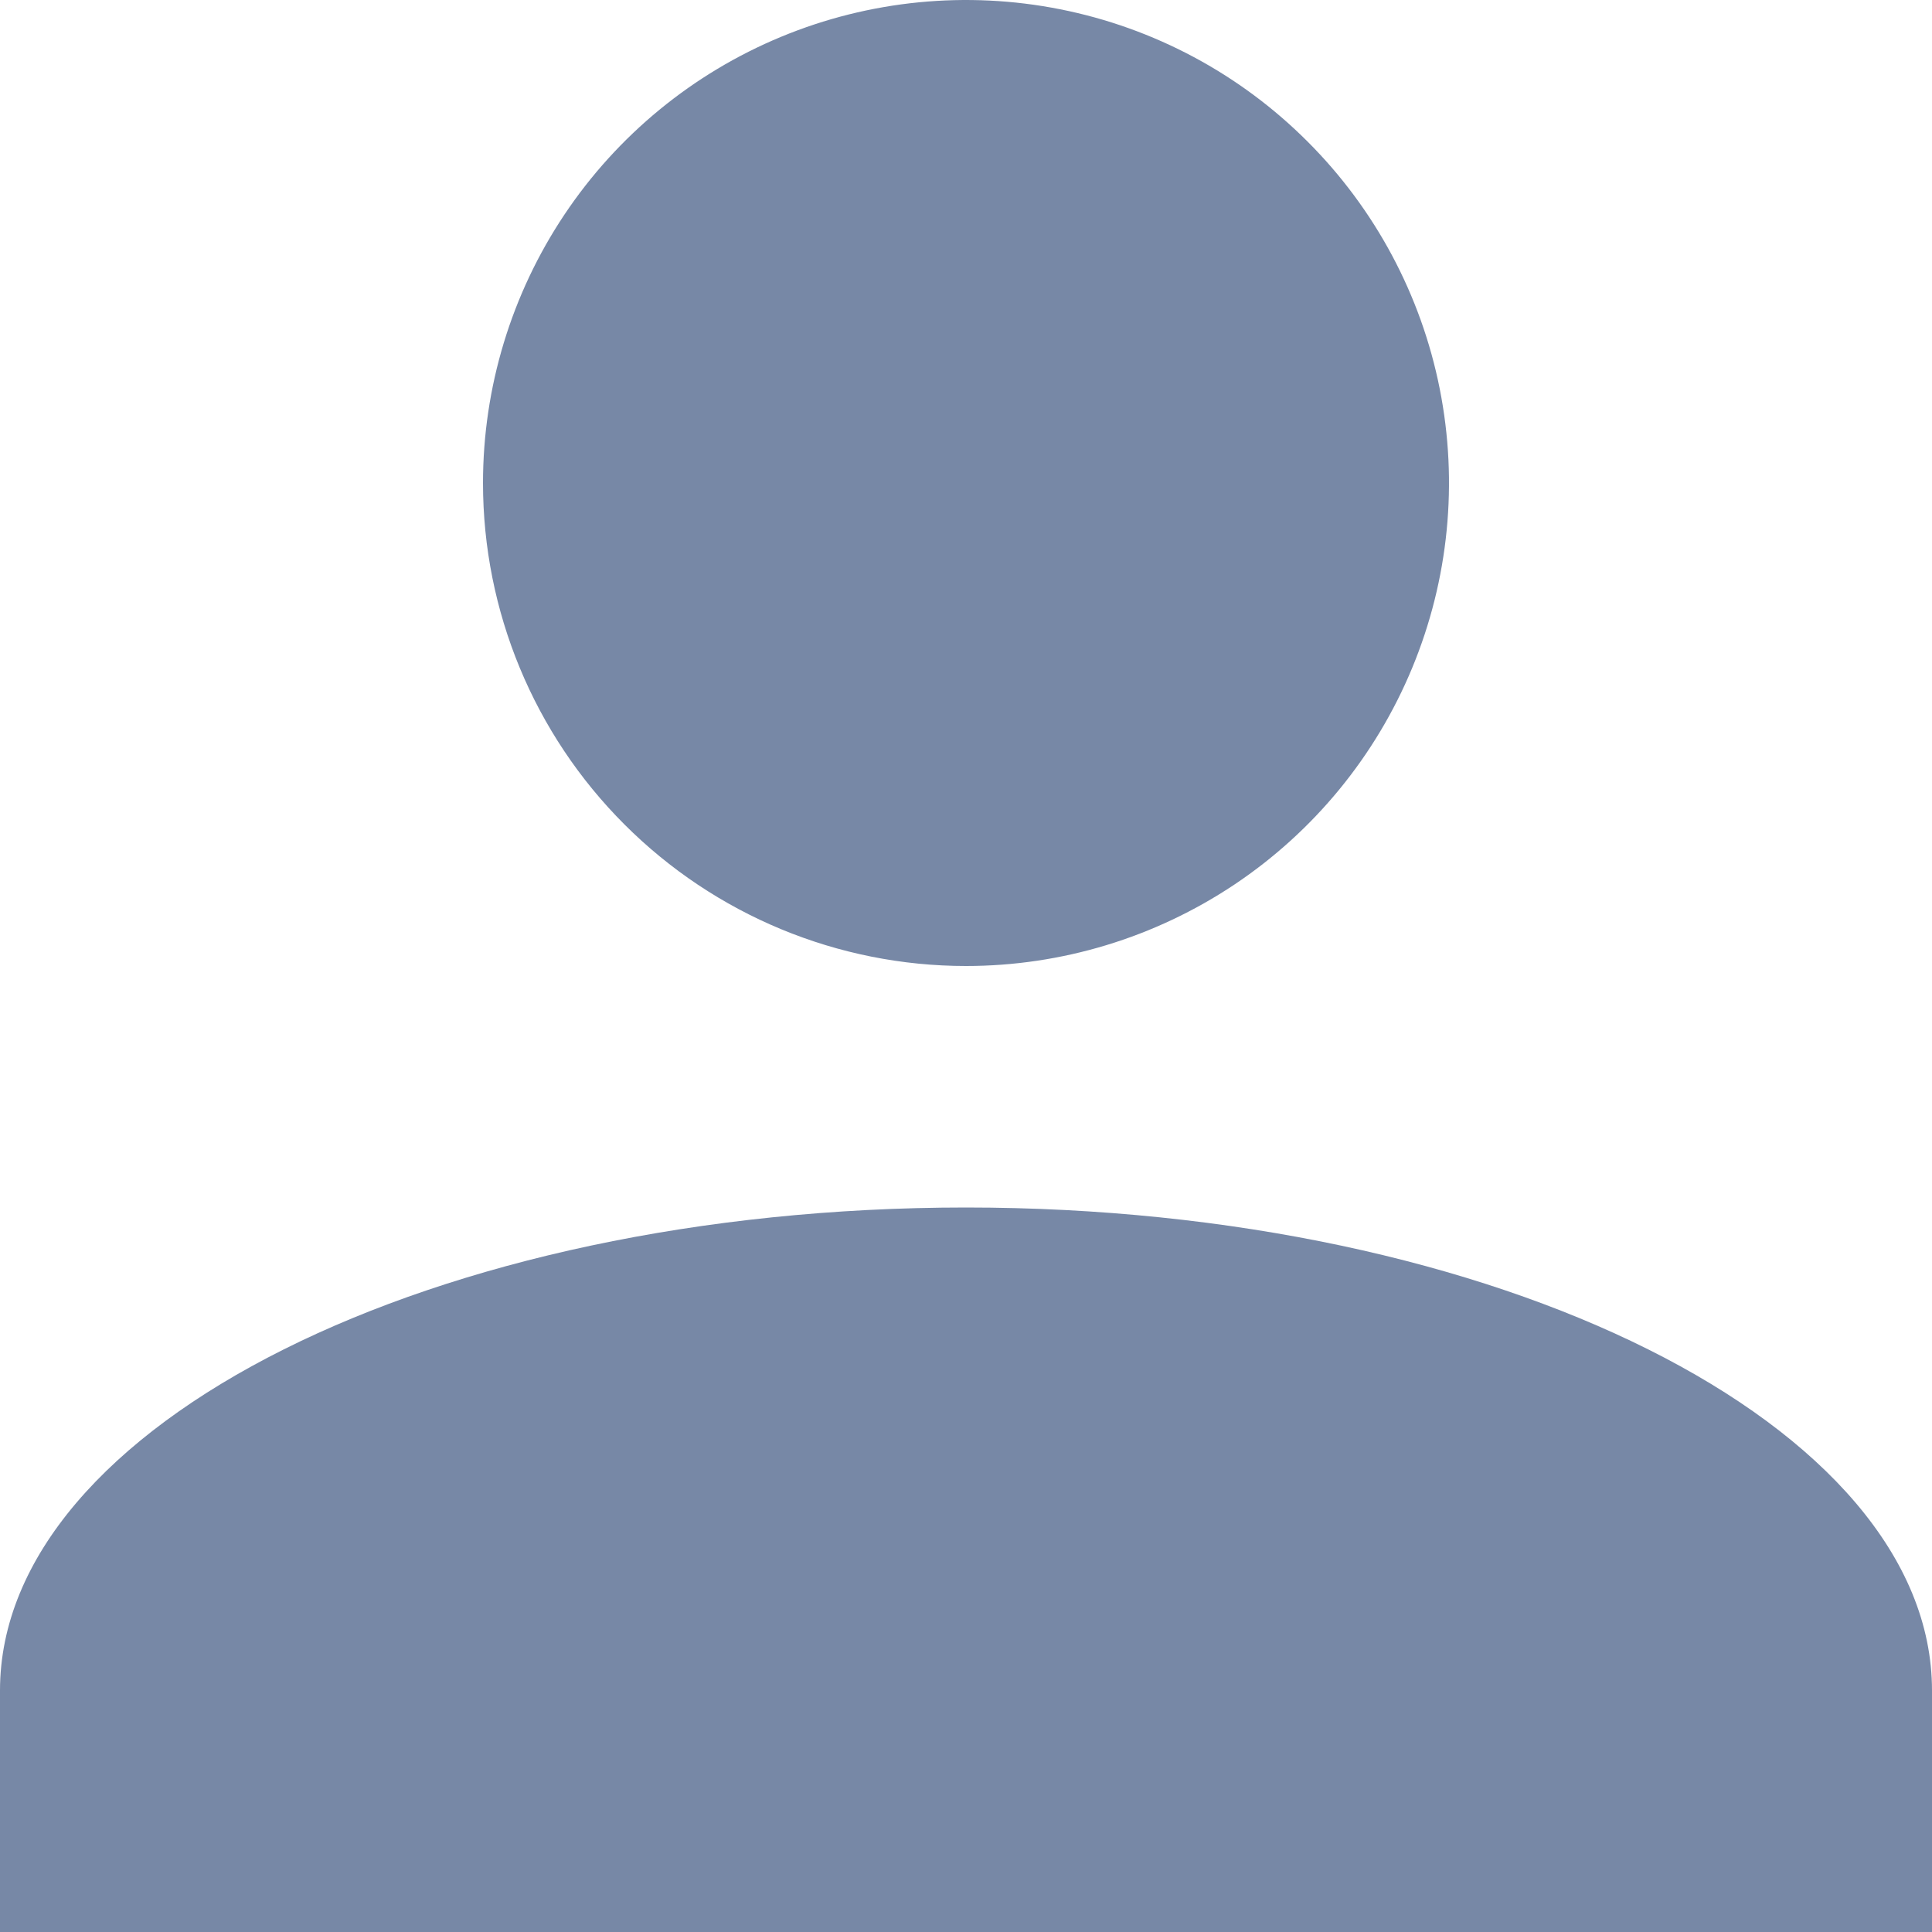 <svg width="25" height="25" viewBox="0 0 25 25" fill="none" xmlns="http://www.w3.org/2000/svg">
<path d="M0 25V21.875C0 18.438 5.625 15.625 12.5 15.625C19.375 15.625 25 18.438 25 21.875V25H0ZM6.25 6.25C6.25 5.014 6.617 3.805 7.303 2.778C7.99 1.75 8.966 0.949 10.108 0.476C11.25 0.003 12.507 -0.121 13.719 0.12C14.932 0.361 16.045 0.956 16.919 1.831C17.794 2.705 18.389 3.818 18.63 5.031C18.871 6.243 18.747 7.5 18.274 8.642C17.801 9.784 17 10.76 15.972 11.447C14.944 12.133 13.736 12.5 12.5 12.5C10.842 12.5 9.253 11.841 8.081 10.669C6.908 9.497 6.25 7.908 6.25 6.25Z" fill="#7788A6"/>
</svg>
